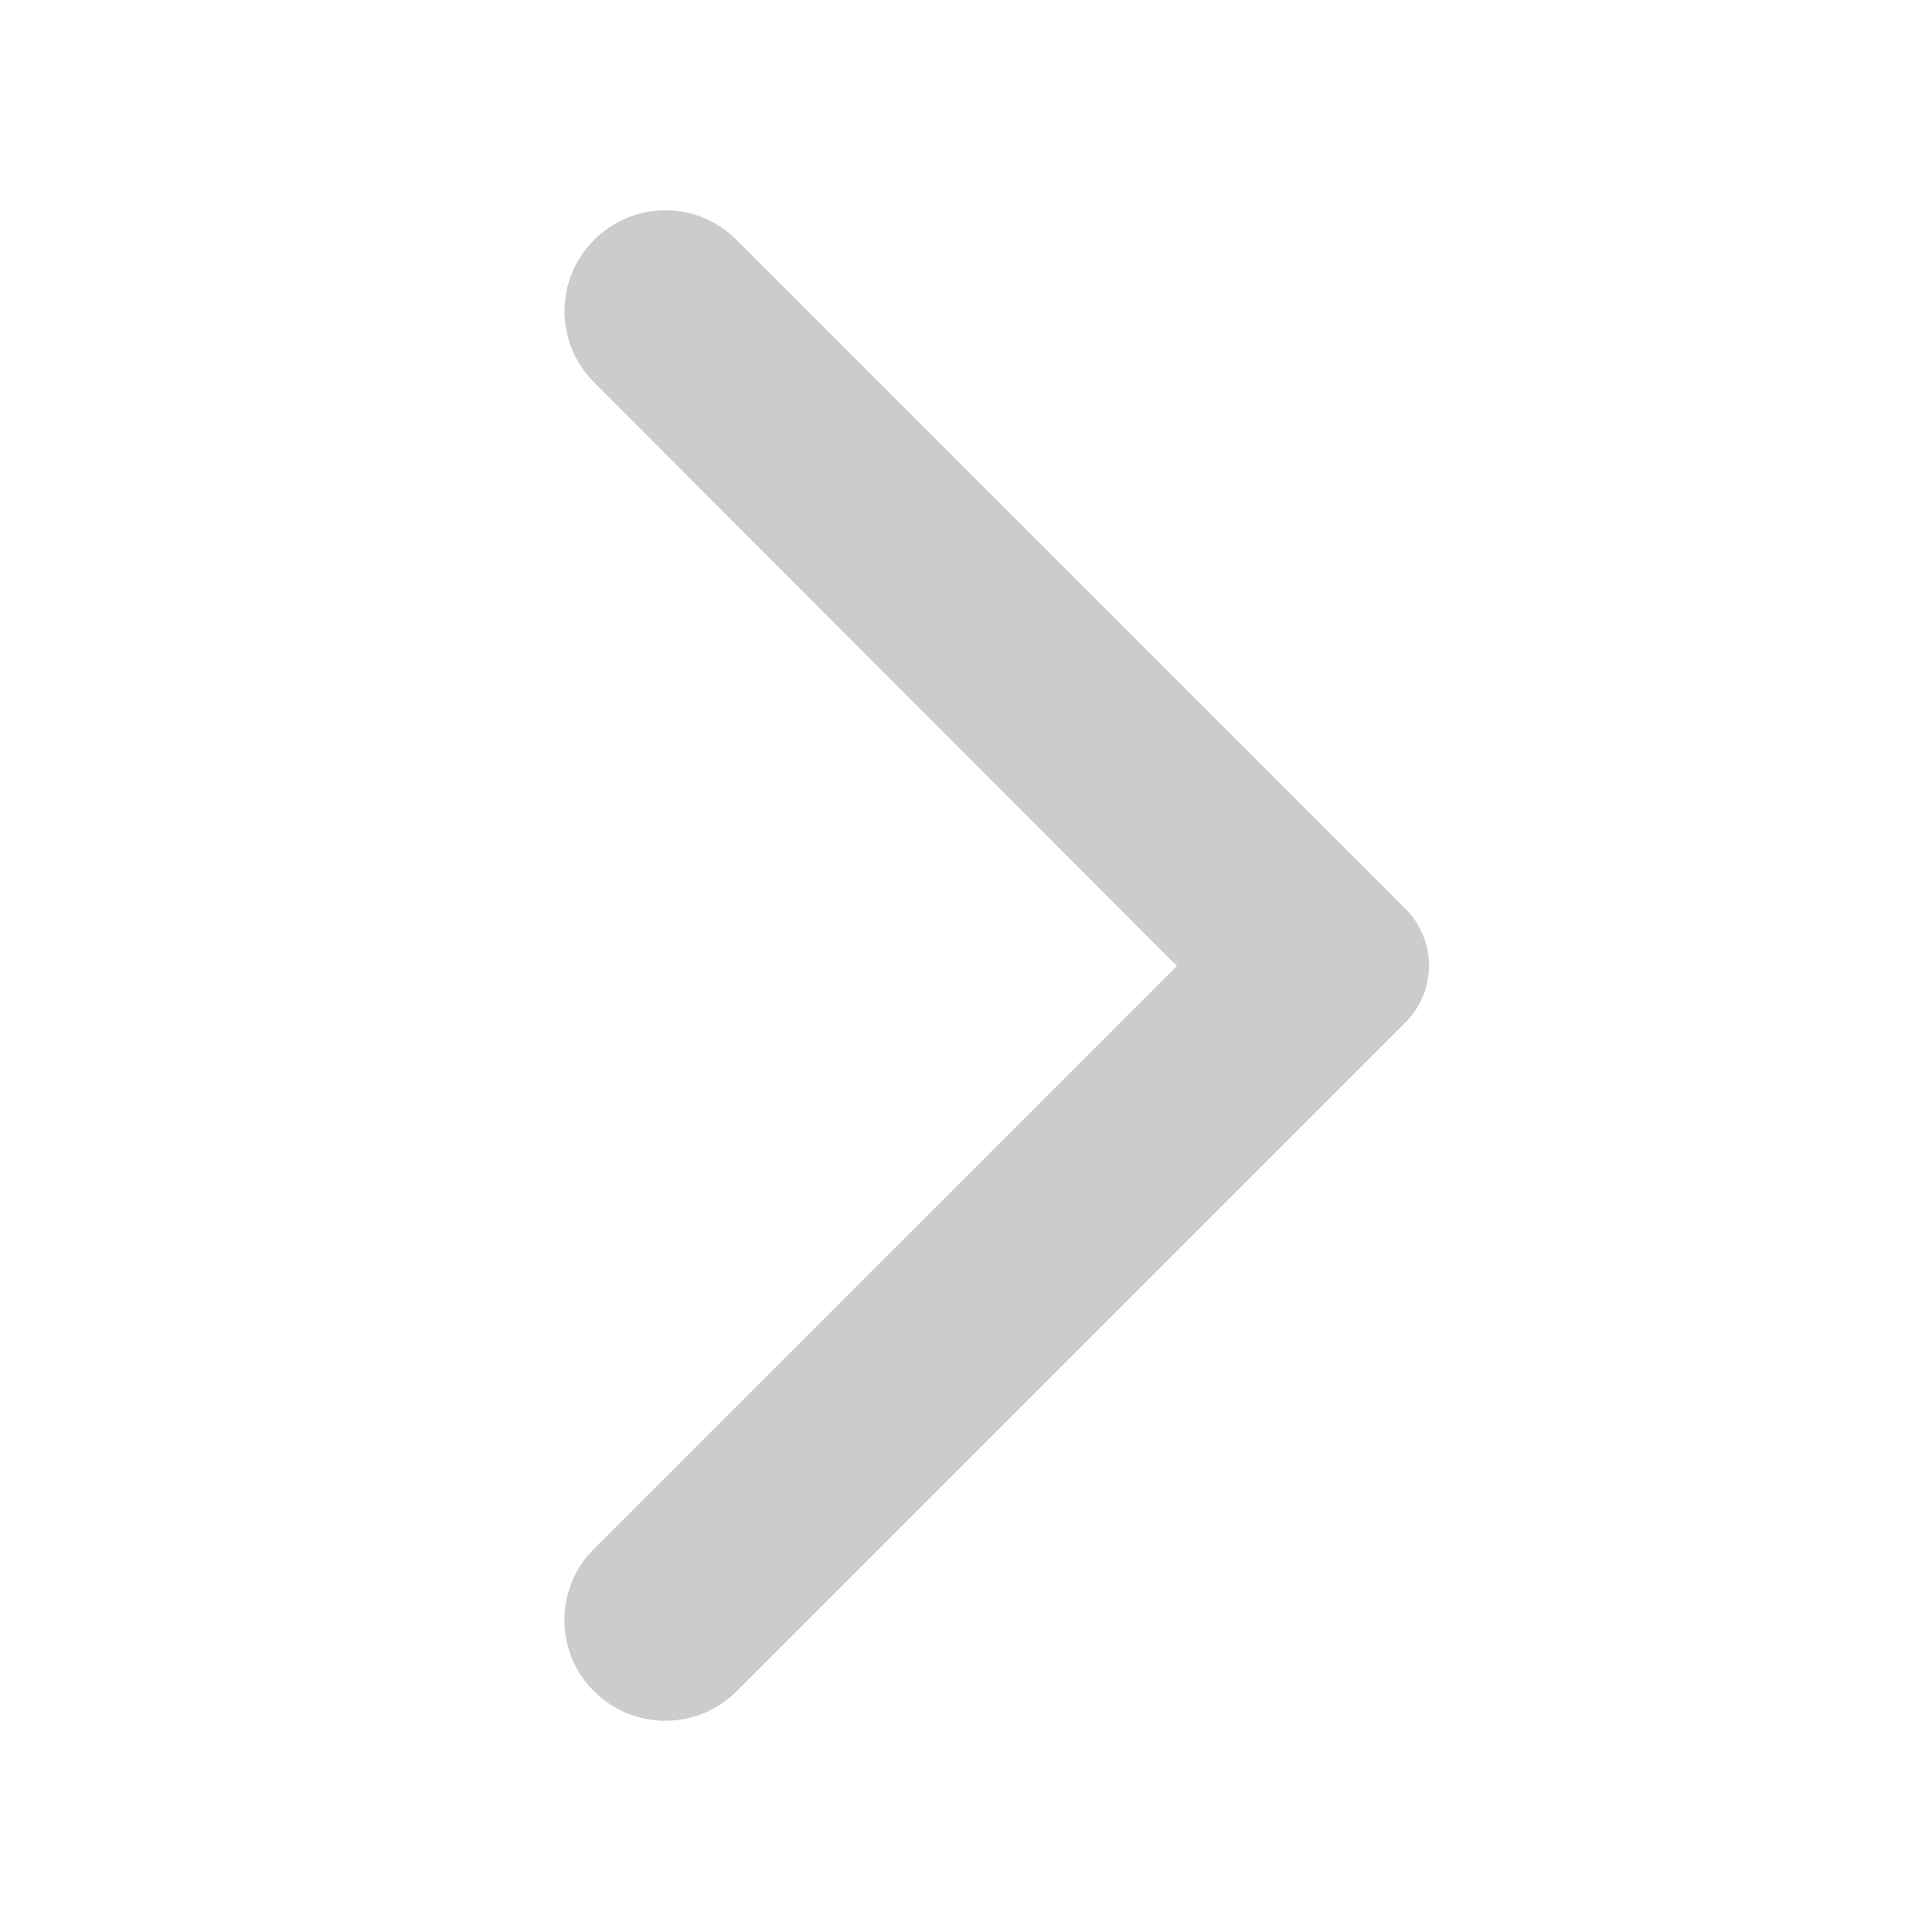 <svg width="12" height="12" viewBox="0 0 12 12" fill="none" xmlns="http://www.w3.org/2000/svg">
<path d="M3.69 10.505C3.748 10.563 3.817 10.609 3.893 10.641C3.969 10.672 4.05 10.688 4.132 10.688C4.214 10.688 4.296 10.672 4.372 10.641C4.448 10.609 4.517 10.563 4.575 10.505L8.73 6.35C8.776 6.304 8.813 6.249 8.838 6.188C8.863 6.128 8.876 6.063 8.876 5.997C8.876 5.932 8.863 5.867 8.838 5.807C8.813 5.746 8.776 5.691 8.73 5.645L4.575 1.49C4.33 1.245 3.935 1.245 3.69 1.49C3.445 1.735 3.445 2.13 3.69 2.375L7.31 6L3.685 9.625C3.445 9.865 3.445 10.265 3.69 10.505Z" fill="#CCCCCC"/>
</svg>
